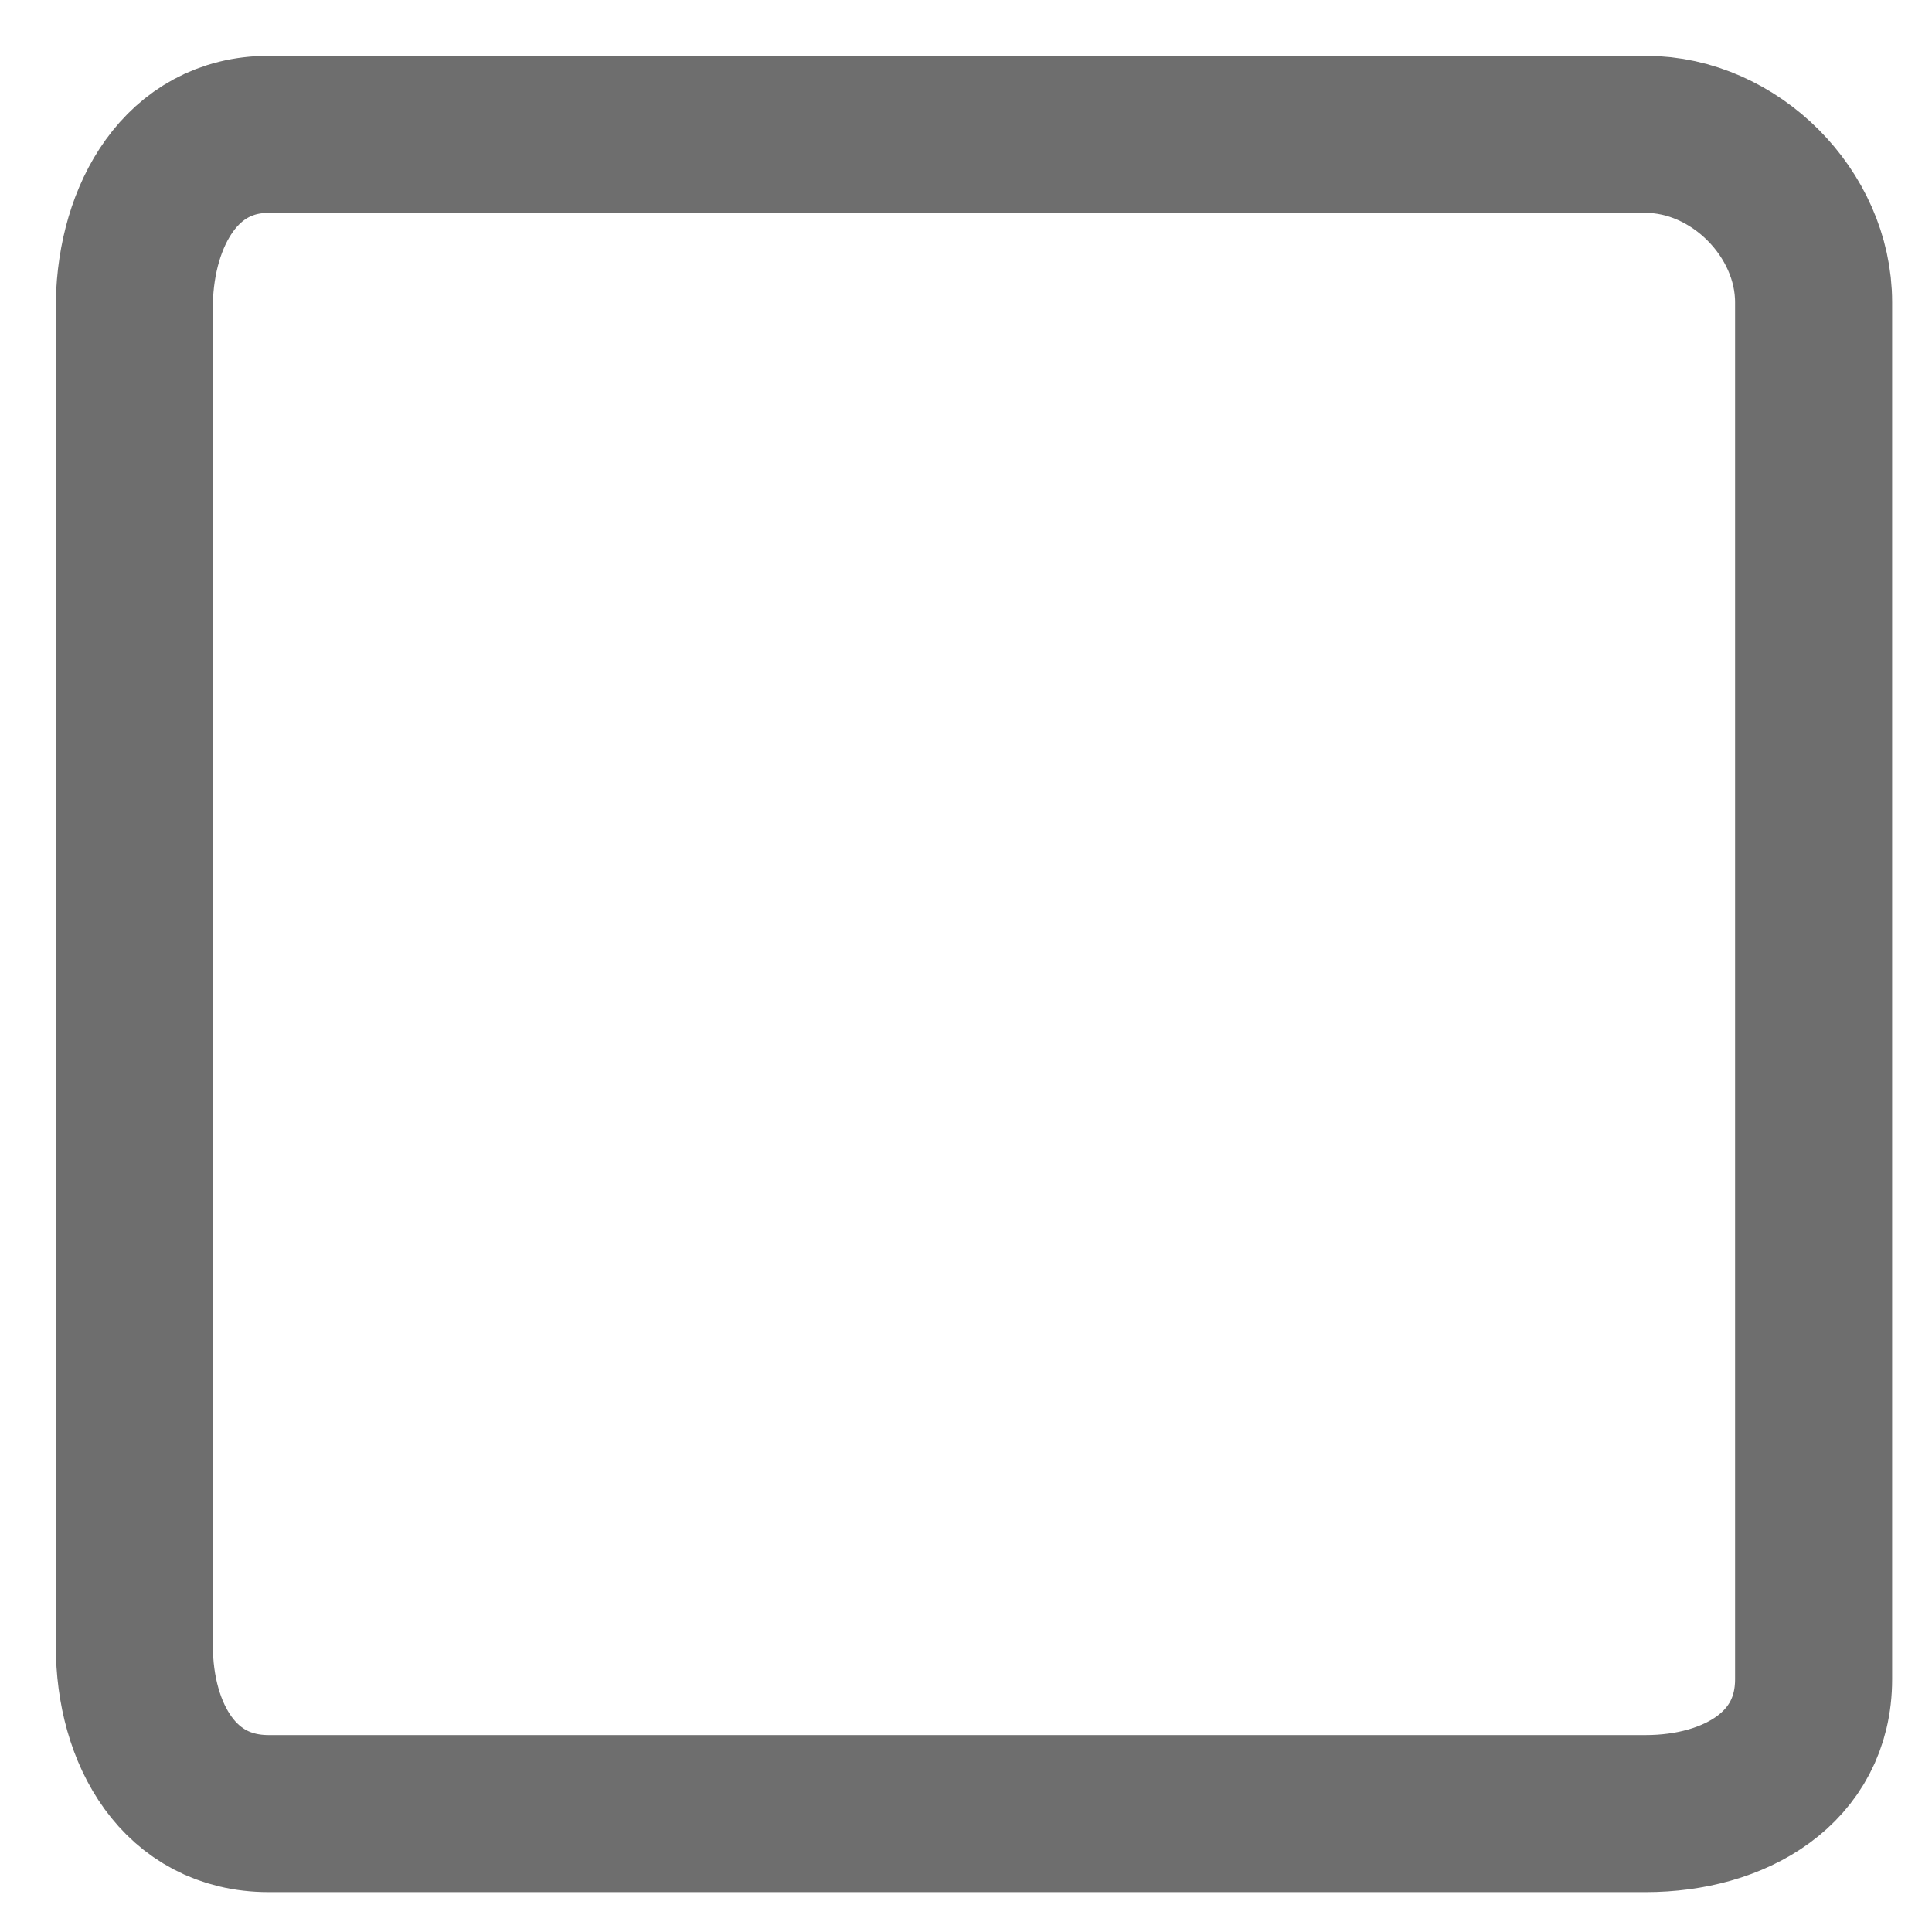 <!--
  - This file is part of "SAP Commerce Developers Toolset" plugin for Intellij IDEA.
  - Copyright (C) 2019-2023 EPAM Systems <hybrisideaplugin@epam.com> and contributors
  -
  - This program is free software: you can redistribute it and/or modify
  - it under the terms of the GNU Lesser General Public License as
  - published by the Free Software Foundation, either version 3 of the
  - License, or (at your option) any later version.
  -
  - This program is distributed in the hope that it will be useful,
  - but WITHOUT ANY WARRANTY; without even the implied warranty of
  - MERCHANTABILITY or FITNESS FOR A PARTICULAR PURPOSE.
  - See the GNU Lesser General Public License for more details.
  -
  - You should have received a copy of the GNU Lesser General Public License
  - along with this program. If not, see <http://www.gnu.org/licenses/>.
  -->

<svg width="16" height="16" viewBox="0 0 16 16" fill="none" xmlns="http://www.w3.org/2000/svg">
    <defs>
        <style type="text/css">
            .base{
            stroke-width:1.95;
            stroke-linecap:butt;
            stroke-linejoin:miter;
            stroke-miterlimit:10;
            fill:none;
            }
            .y{
            stroke: #6E6E6E;
            }
        </style>
    </defs>
    <path class="base y"
          d="M 8.757 22.518 L 3.336 22.518 C 2.229 22.518 1.668 21.534 1.668 20.433 L 1.668 3.753 C 1.691 2.669 2.252 1.668 3.336 1.668 L 20.433 1.668 C 21.54 1.668 22.518 2.652 22.518 3.753 L 22.518 20.85 C 22.518 21.951 21.54 22.518 20.433 22.518 Z"
          transform="matrix(0.667, 0, 0, 0.667, 0, 0)"/>
</svg>
